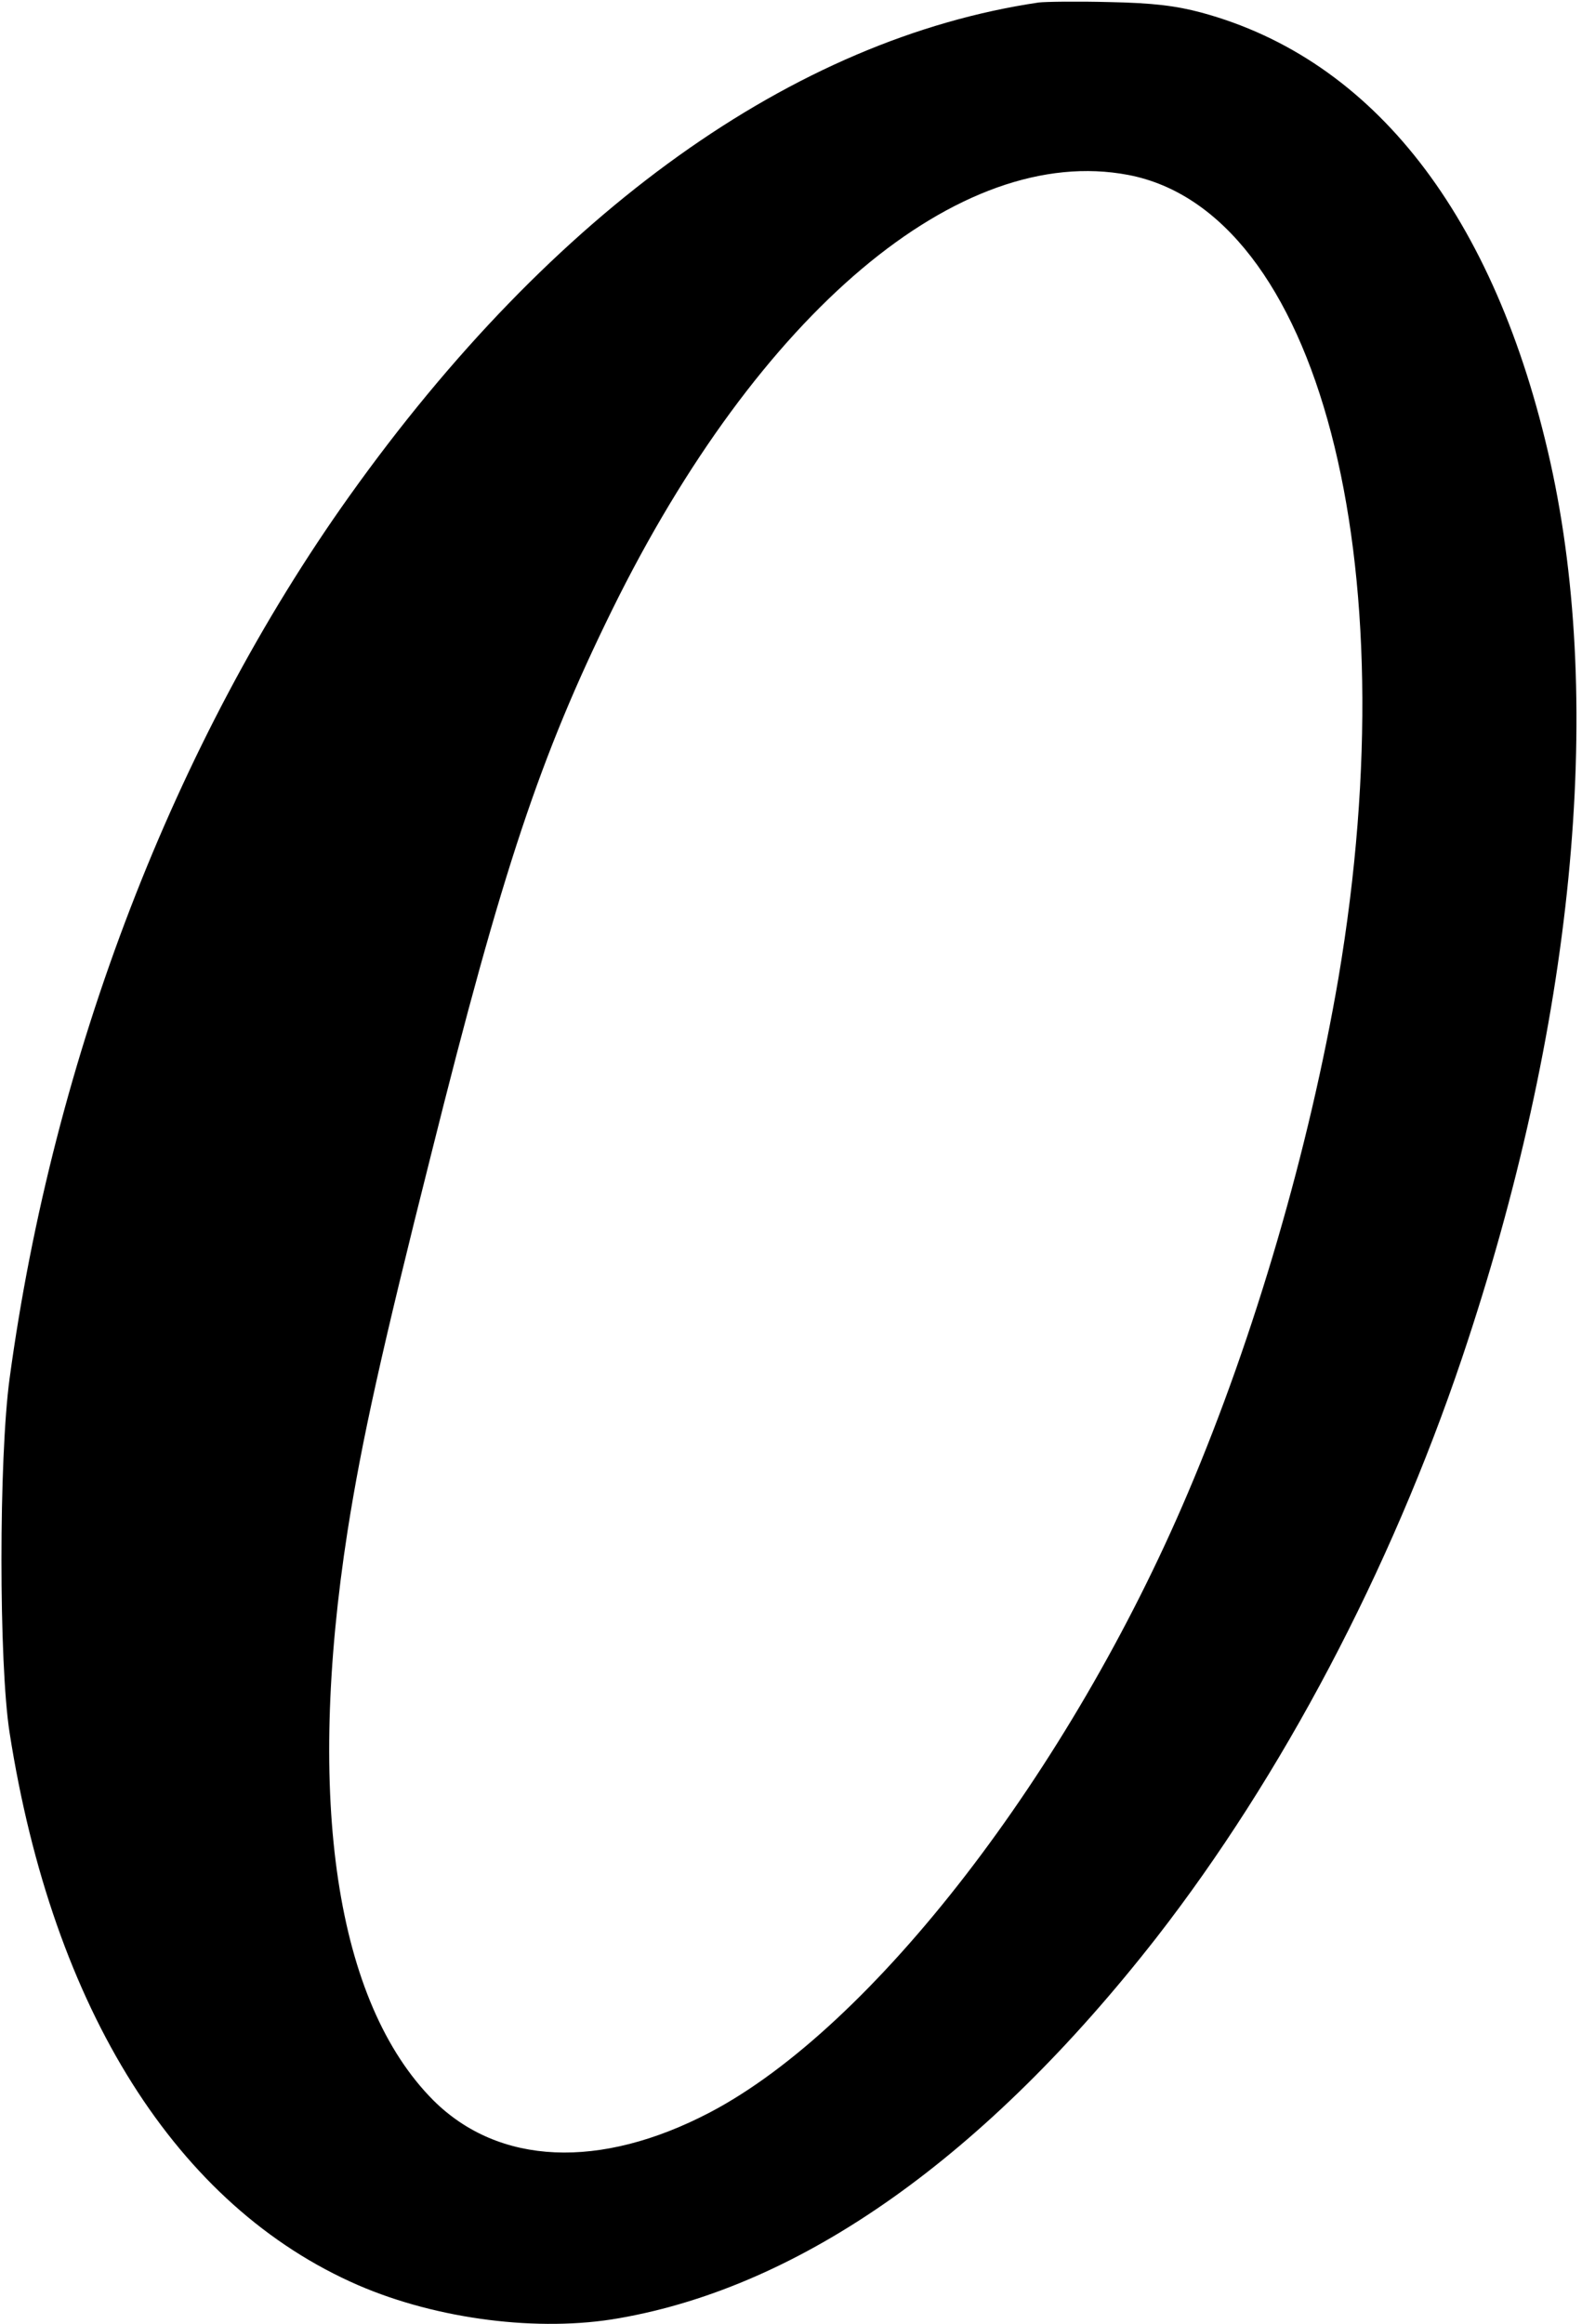 <?xml version="1.0" standalone="no"?>
<!DOCTYPE svg PUBLIC "-//W3C//DTD SVG 20010904//EN"
 "http://www.w3.org/TR/2001/REC-SVG-20010904/DTD/svg10.dtd">
<svg version="1.0" xmlns="http://www.w3.org/2000/svg"
 width="380pt" height="558pt" viewBox="0 0 380 558"
 preserveAspectRatio="xMidYMid meet">
<g transform="translate(0,558) scale(0.1,-0.1)"
fill="#000000" stroke="none">
<path d="M2495 5574 c-588 -87 -1167 -500 -1655 -1184 -421 -590 -712 -1346
-817 -2120 -26 -192 -26 -684 0 -850 104 -665 402 -1138 838 -1327 190 -82
434 -113 626 -79 441 77 881 389 1291 914 301 387 561 879 734 1392 267 793
343 1560 212 2150 -132 592 -424 968 -839 1080 -60 16 -116 23 -220 25 -77 2
-153 1 -170 -1z m215 -414 c456 -87 675 -922 505 -1928 -70 -409 -201 -859
-361 -1235 -285 -672 -758 -1284 -1149 -1489 -264 -138 -507 -127 -664 29
-234 235 -307 720 -206 1368 34 216 82 433 201 905 171 684 262 955 434 1305
352 715 835 1122 1240 1045z"/>
</g>
</svg>
